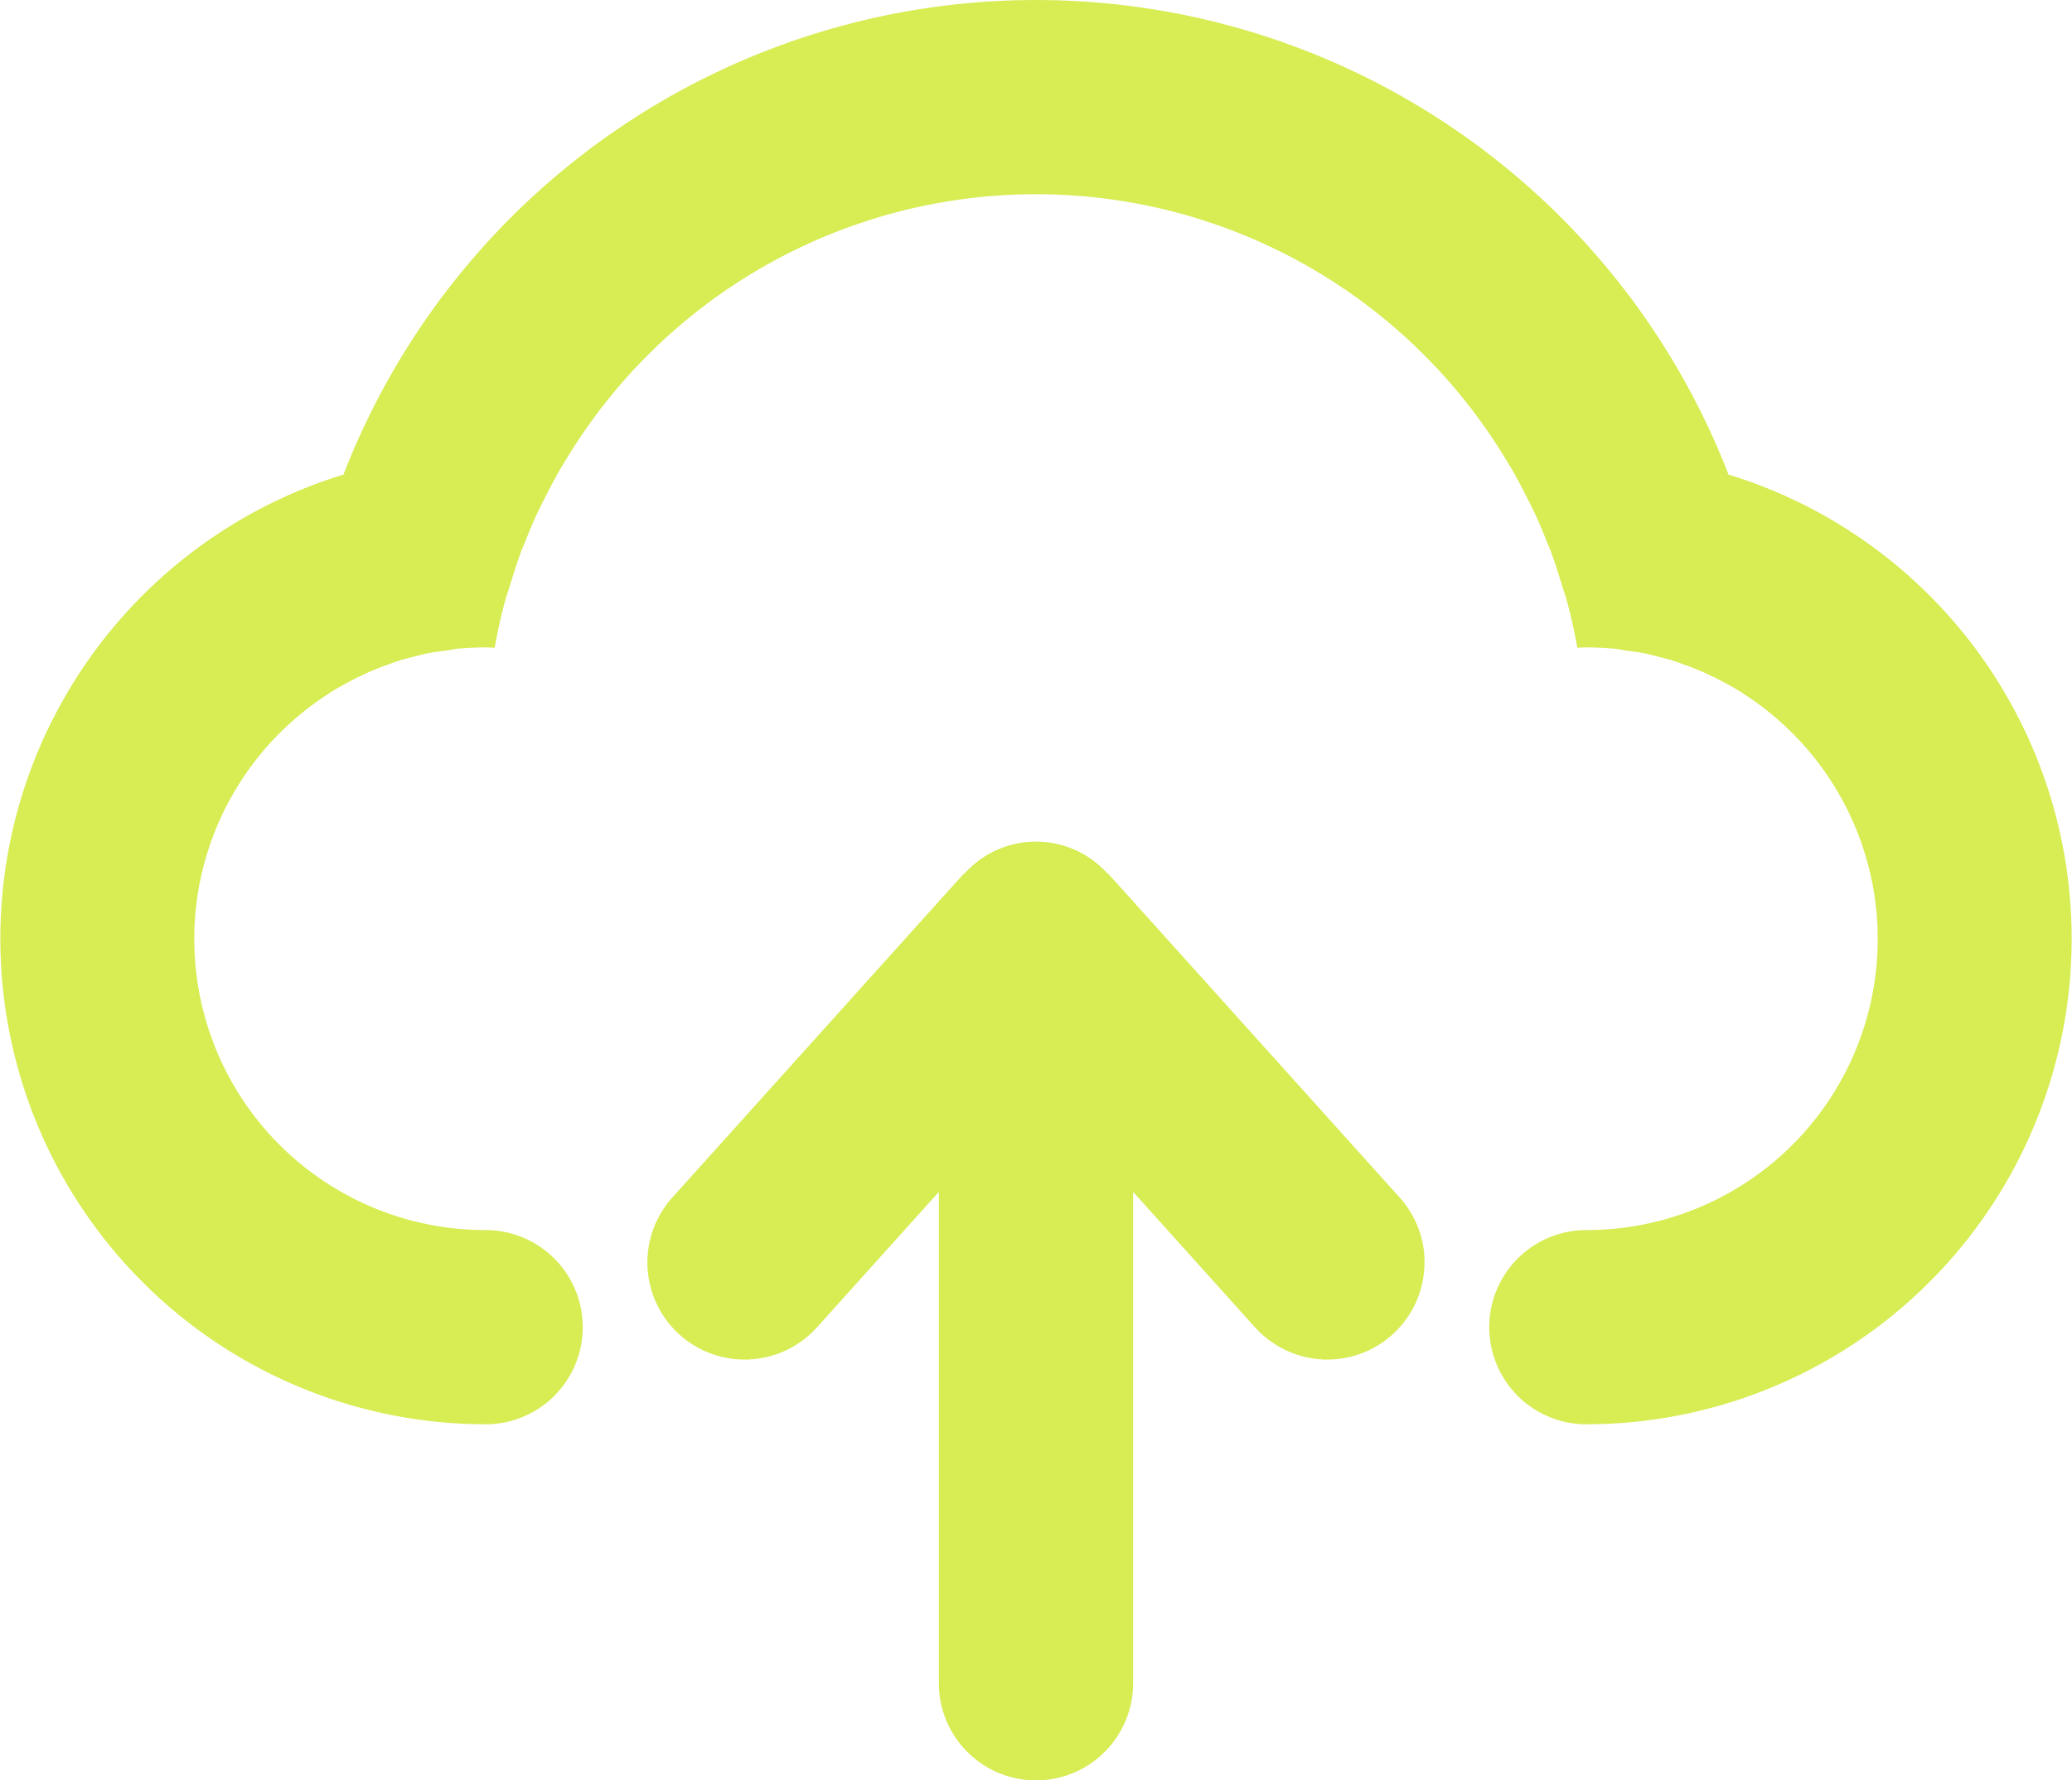 <svg xmlns="http://www.w3.org/2000/svg" width="64" height="55" viewBox="0 0 64 55">
  <defs>
    <style>
      .cls-1 {
        fill: #d8ec54;
        fill-rule: evenodd;
      }
    </style>
  </defs>
  <path id="CLOUD_UPLOAD" data-name="CLOUD / UPLOAD" class="cls-1" d="M1395,3630a3,3,0,0,1,0-6,8.991,8.991,0,0,0,5.96-15.73c-0.19-.17-0.39-0.33-0.59-0.48a0.138,0.138,0,0,1-.04-0.03c-0.2-.15-0.4-0.28-0.6-0.41a0.879,0.879,0,0,1-.1-0.06c-0.19-.11-0.39-0.22-0.59-0.32a0.886,0.886,0,0,0-.17-0.08,5.616,5.616,0,0,0-.56-0.25,1.841,1.841,0,0,0-.25-0.09,4.557,4.557,0,0,0-.52-0.18c-0.11-.03-0.23-0.06-0.35-0.09-0.15-.04-0.3-0.08-0.46-0.11s-0.33-.05-0.49-0.07l-0.36-.06c-0.29-.02-0.58-0.04-0.88-0.04-0.09,0-.18.01-0.28,0.01-0.09-.51-0.2-1.01-0.34-1.51-0.03-.12-0.08-0.23-0.11-0.35-0.12-.38-0.23-0.75-0.37-1.12-0.04-.11-0.09-0.21-0.13-0.32-0.15-.37-0.3-0.74-0.48-1.09-0.04-.09-0.09-0.17-0.13-0.26-0.19-.37-0.38-0.74-0.6-1.09a16.952,16.952,0,0,0-29.12,0c-0.22.35-.41,0.72-0.6,1.09-0.04.09-.09,0.17-0.13,0.26-0.18.35-.33,0.72-0.48,1.09-0.04.11-.09,0.21-0.13,0.32-0.14.37-.25,0.74-0.37,1.12-0.03.12-.08,0.23-0.11,0.35-0.14.5-.25,1-0.34,1.51-0.1,0-.19-0.01-0.28-0.01-0.3,0-.59.02-0.88,0.04l-0.36.06c-0.16.02-.33,0.04-0.49,0.07s-0.31.07-.46,0.11c-0.12.03-.24,0.06-0.35,0.09a4.557,4.557,0,0,0-.52.18,1.841,1.841,0,0,0-.25.09,5.616,5.616,0,0,0-.56.25,0.886,0.886,0,0,0-.17.08c-0.2.1-.4,0.21-0.59,0.32a0.879,0.879,0,0,1-.1.06c-0.2.13-.4,0.26-0.6,0.41a0.138,0.138,0,0,1-.04.03c-0.2.15-.4,0.31-0.59,0.48A8.991,8.991,0,0,0,1361,3624a3,3,0,0,1,0,6,15,15,0,0,1-4.39-29.34,22.935,22.935,0,0,1,42.78,0A15,15,0,0,1,1395,3630Zm-28.23-7.01h0.01v-0.01l8.99-9.99,0.01,0.01a2.964,2.964,0,0,1,4.44,0l0.01-.01,8.99,9.99h0l0.01,0.01h0a3.043,3.043,0,0,1,.76,1.72v0.01a2.528,2.528,0,0,1,.01.28h0a3,3,0,0,1-3,3h-0.16a0.127,0.127,0,0,0-.06-0.01,0.34,0.34,0,0,1-.1-0.01h-0.03c-0.05-.01-0.09-0.01-0.14-0.02h0a3.035,3.035,0,0,1-1.74-.95h0l-3.77-4.19V3638a3,3,0,0,1-6,0v-15.18l-3.77,4.19h0a3,3,0,0,1-1.74.95h0c-0.05.01-.09,0.01-0.13,0.02h-0.04a0.34,0.34,0,0,1-.1.01,0.127,0.127,0,0,0-.06.01H1369a3,3,0,0,1-2.23-5.01h0Z" transform="translate(-1346 -3586)"/>
</svg>
